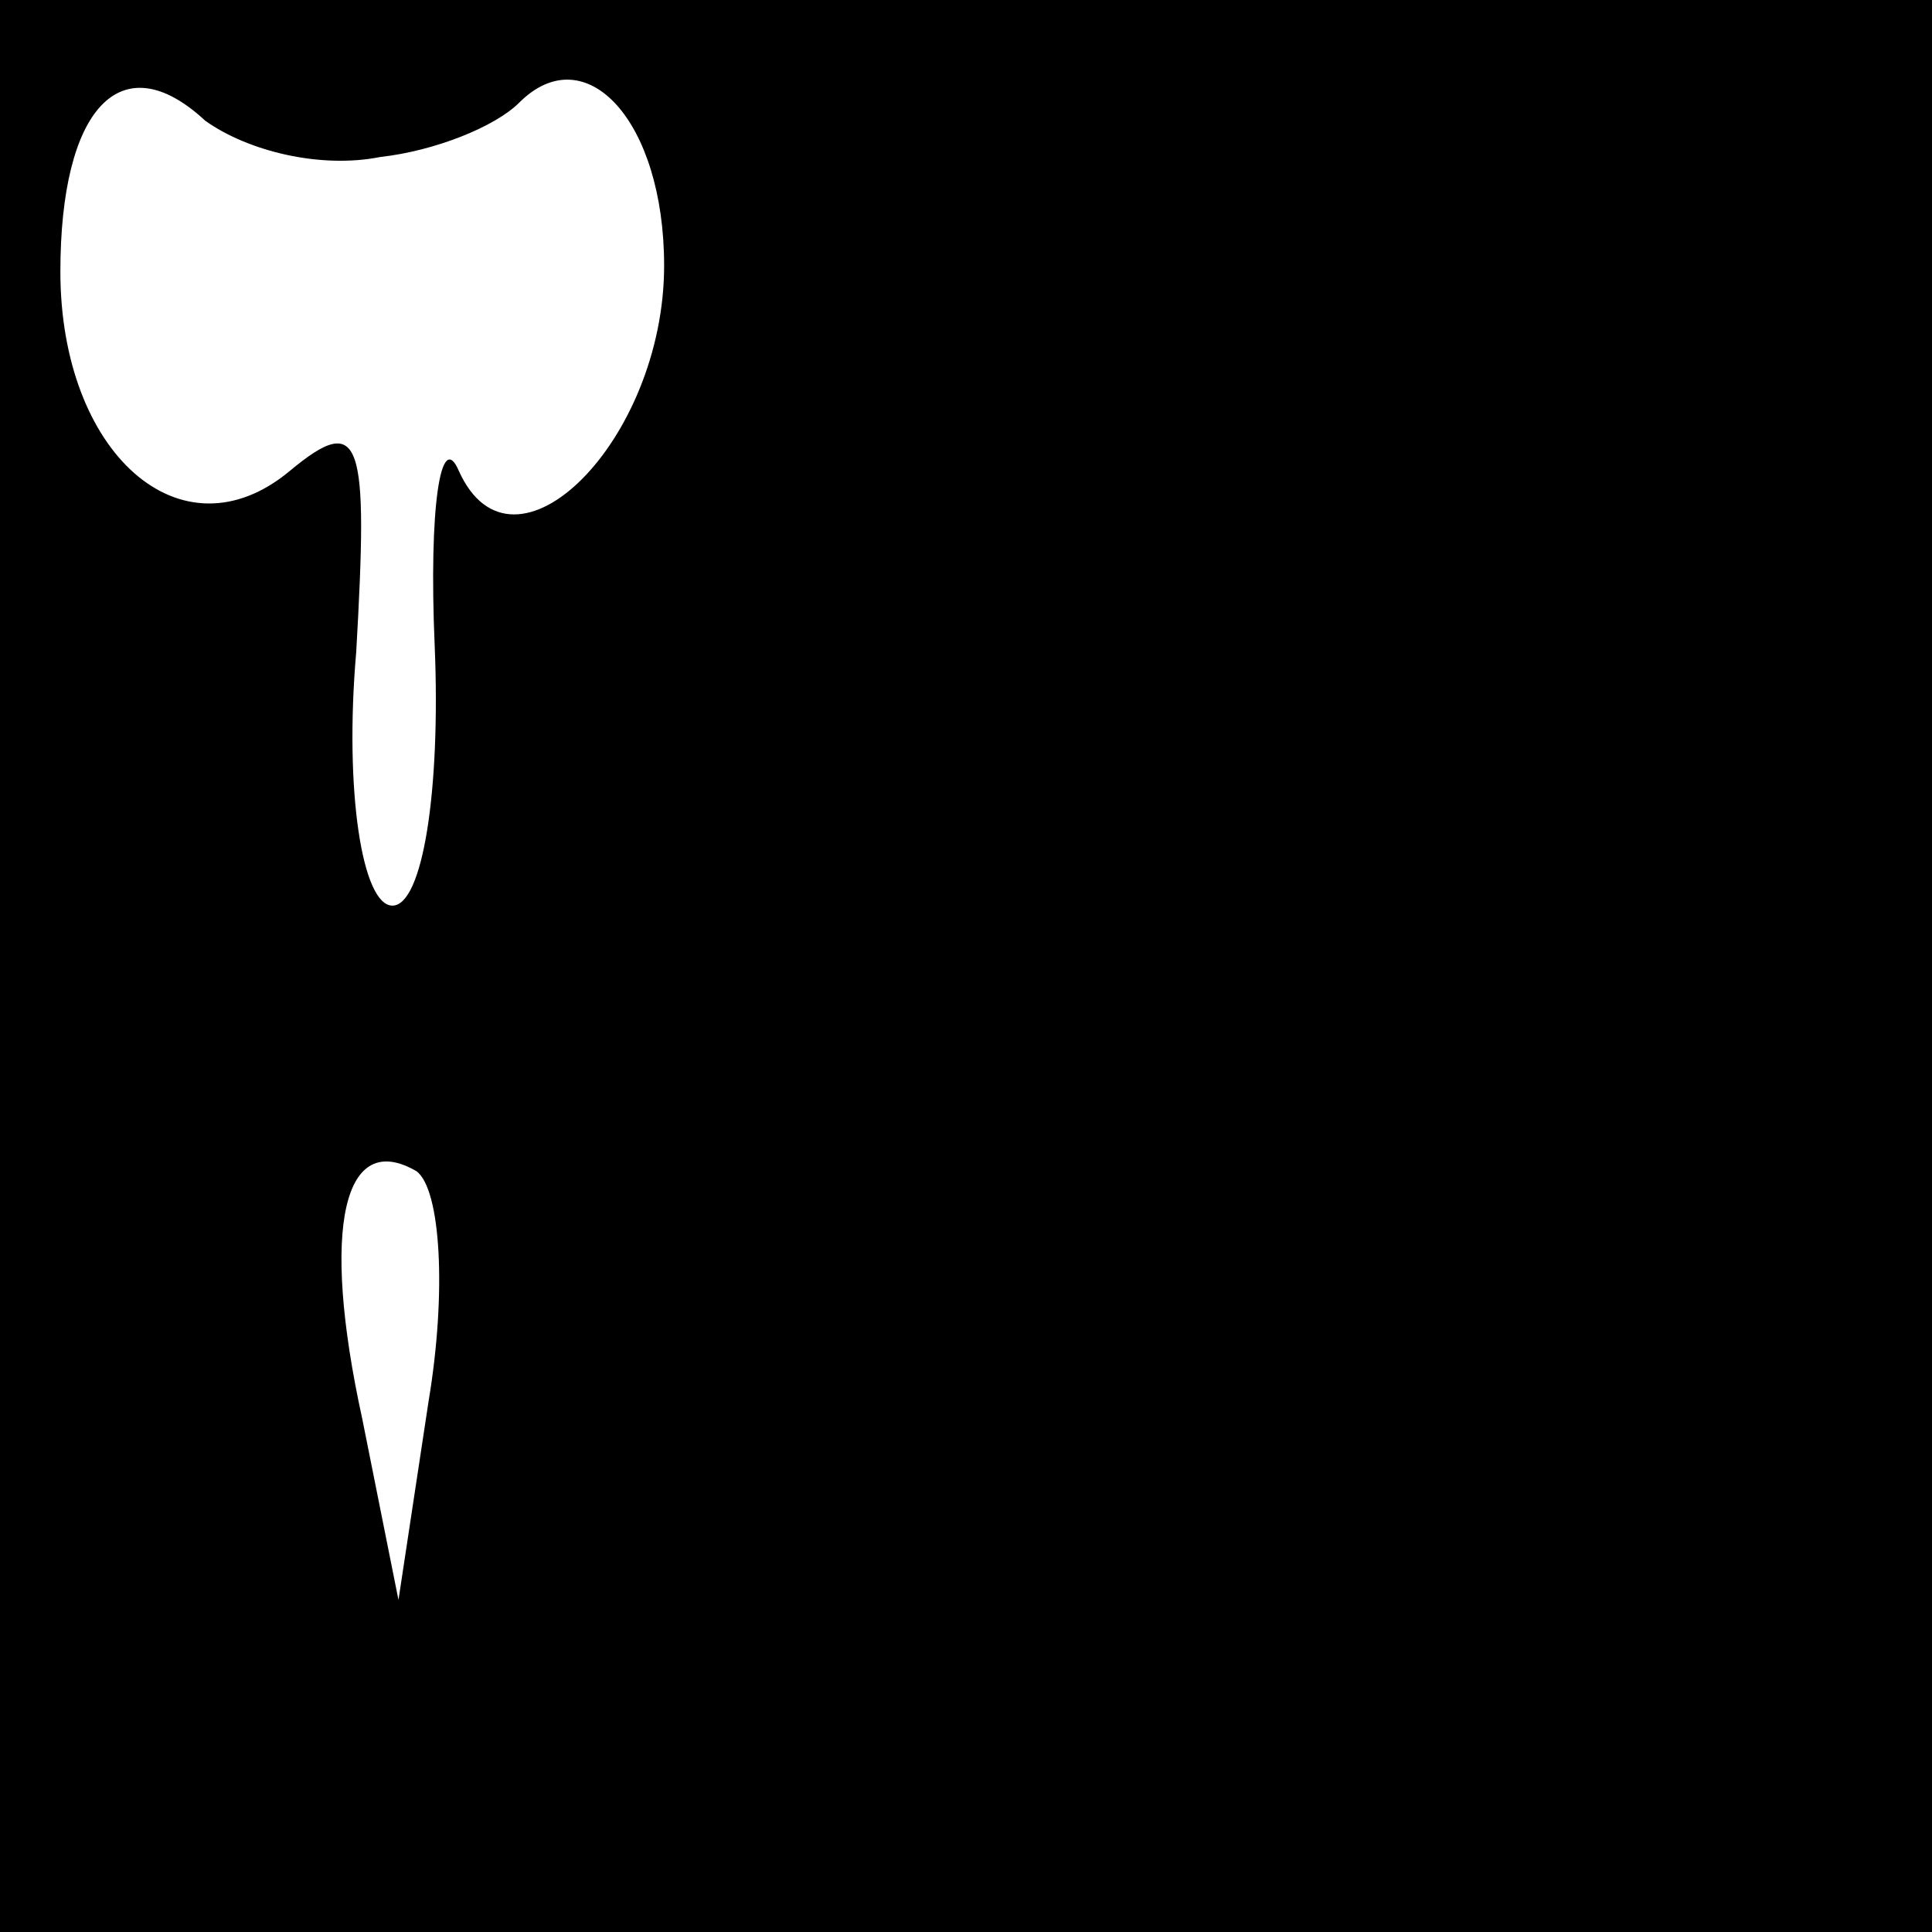 <?xml version="1.0" standalone="no"?>
<!DOCTYPE svg PUBLIC "-//W3C//DTD SVG 20010904//EN"
 "http://www.w3.org/TR/2001/REC-SVG-20010904/DTD/svg10.dtd">
<svg version="1.0" xmlns="http://www.w3.org/2000/svg"
 width="32pt" height="32pt" viewBox="0 0 32 32"
 preserveAspectRatio="xMidYMid meet">
<rect x="0" y="0" width="32" height="32" fill="#808080" stroke="none"/>
<g transform="translate(0,32) scale(0.1,-0.1)"
fill="#000000" stroke="none">
<path fill="#000000" stroke="none" d="M0 160 l0 -160 160 0 160 0 0 160 0
160 -160 0 -160 0 0 -160z"/>
<path fill="#ffffff" stroke="none" d="M63 294 c9 1 19 5 23 9 11 11 24 -3 24
-27 0 -29 -25 -54 -34 -34 -3 7 -5 -6 -4 -29 1 -24 -2 -43 -7 -43 -5 0 -8 19
-6 42 2 35 1 40 -11 30 -18 -15 -38 3 -38 33 0 27 10 38 24 25 7 -5 19 -8 29
-6z"/>
<path fill="#ffffff" stroke="none" d="M71 88 l-5 -33 -6 30 c-7 32 -3 48 9
41 4 -3 5 -20 2 -38z"/>
</g>
</svg>
